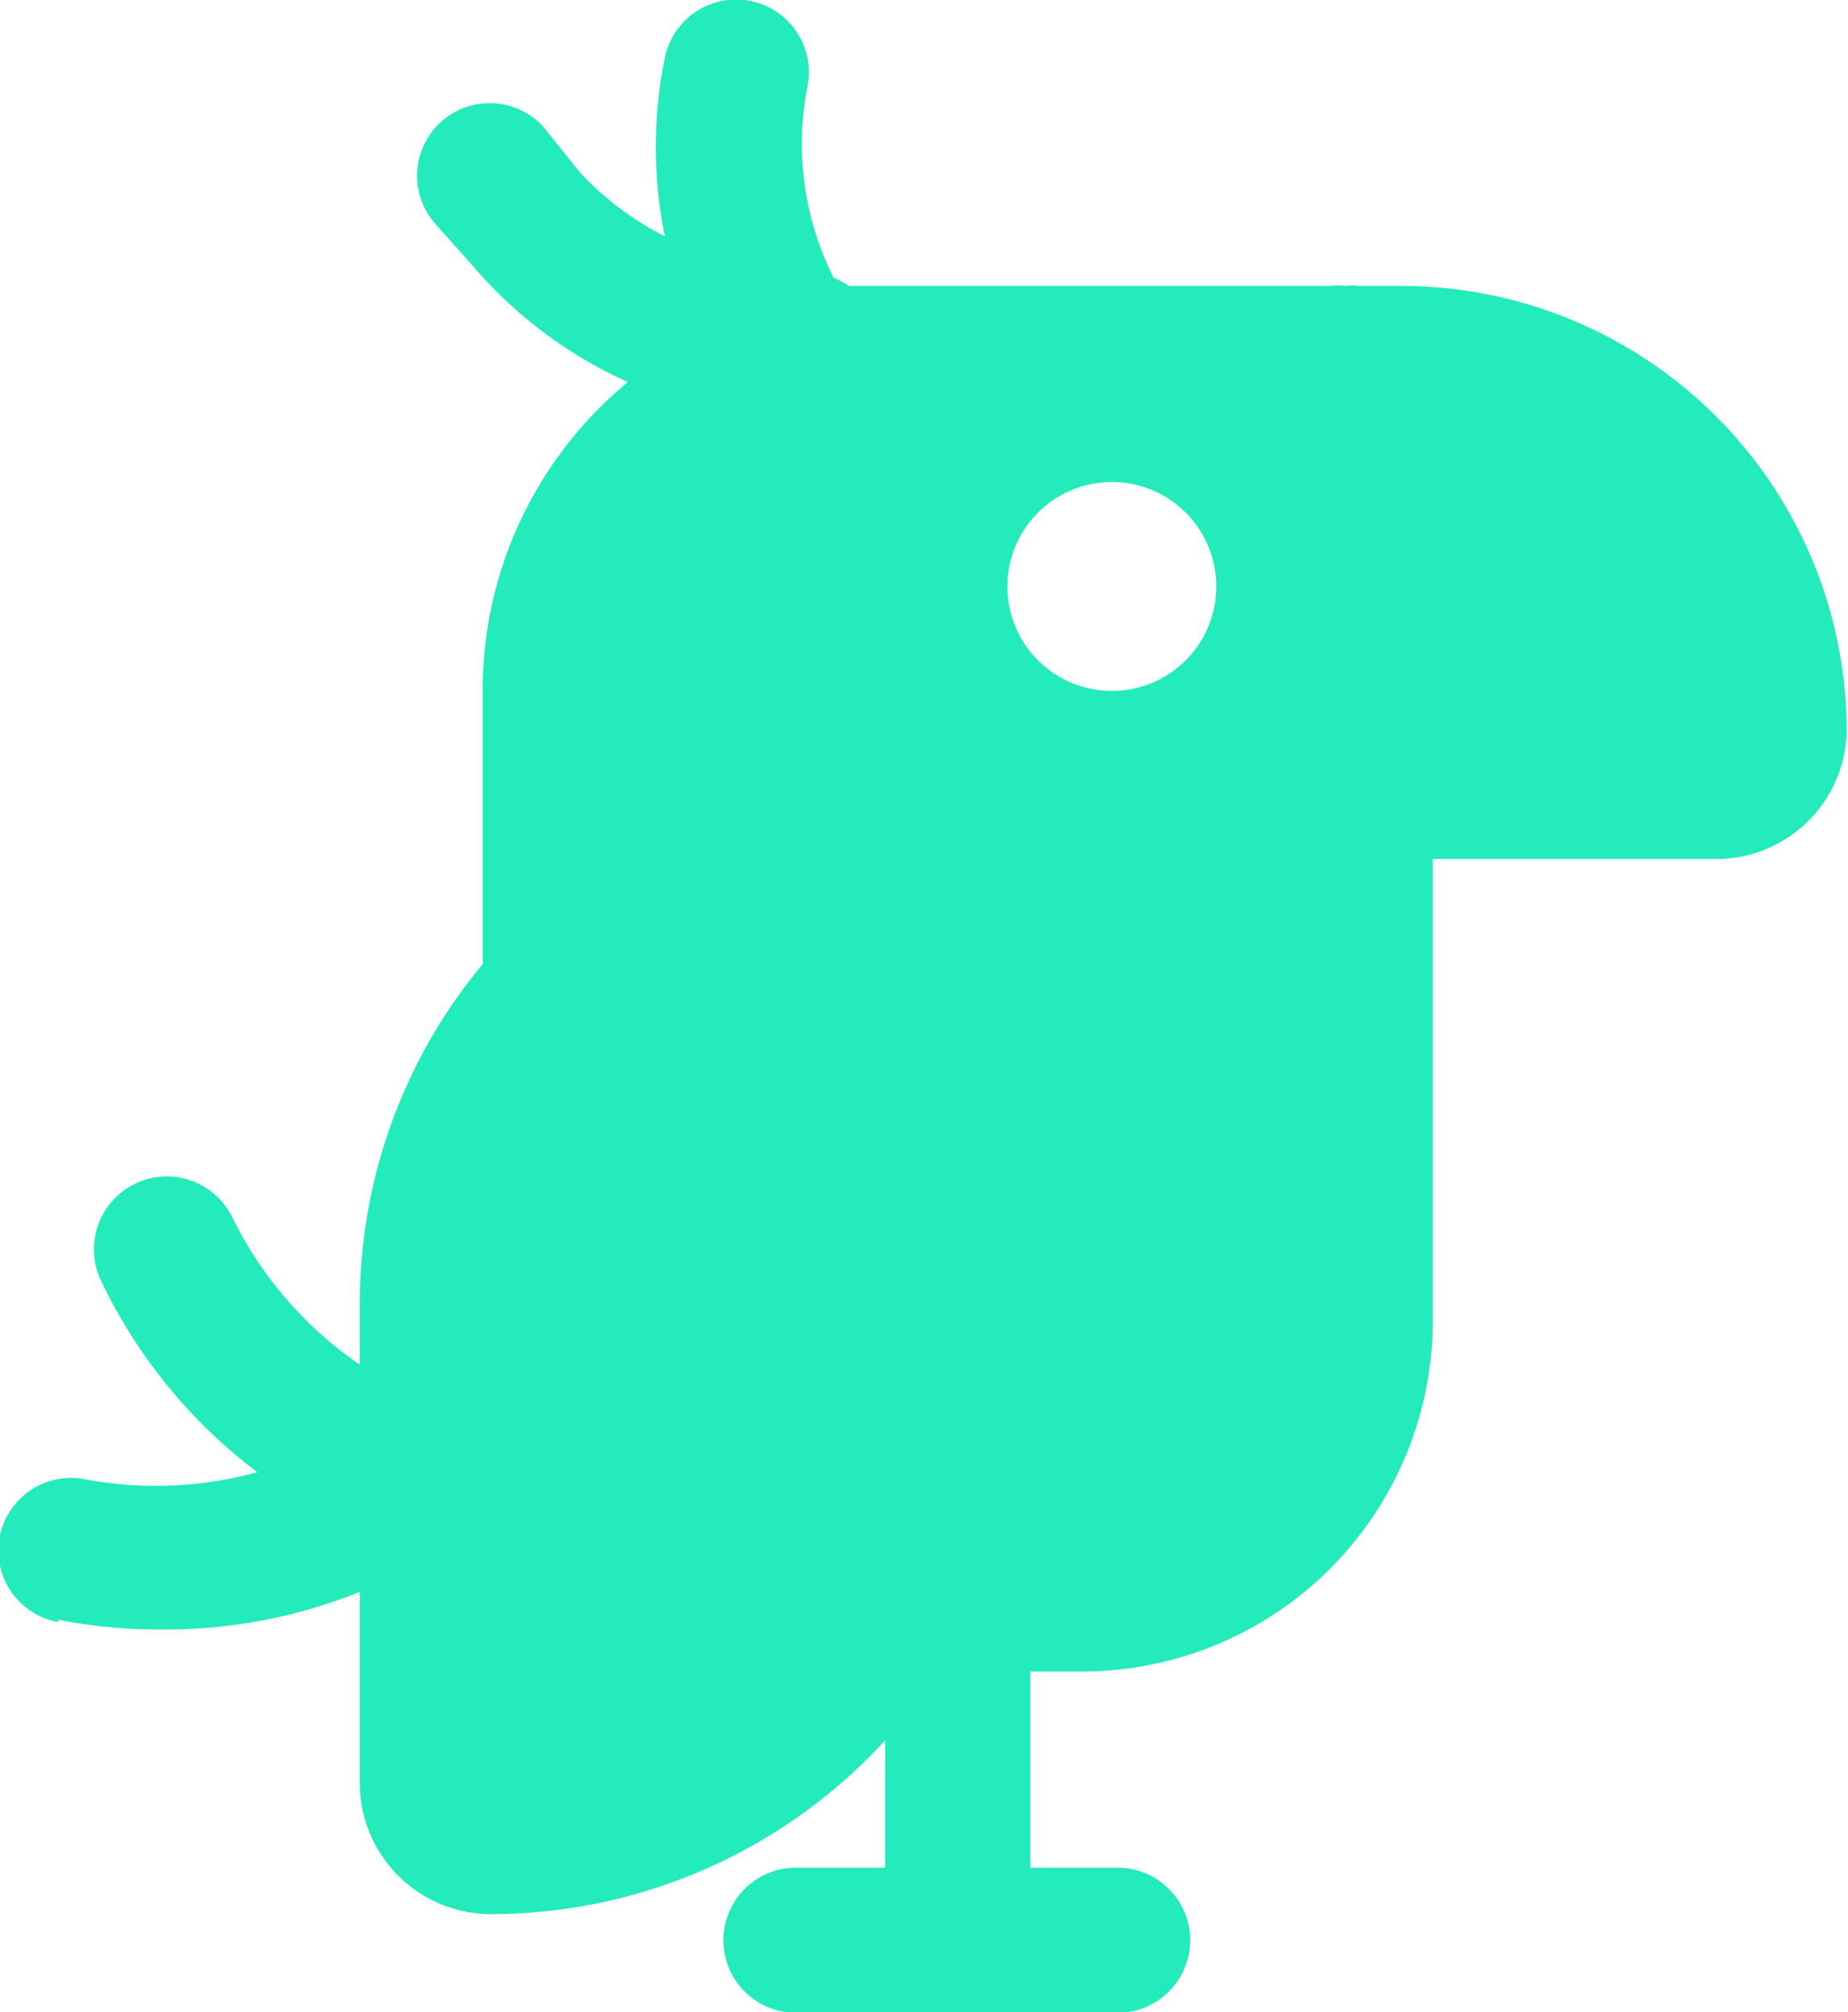 <svg xmlns="http://www.w3.org/2000/svg" viewBox="0 0 29.02 31.6"><defs><style>.cls-1{fill:#24ebbb;}</style></defs><title>icoPericos</title><g id="Capa_2" data-name="Capa 2"><g id="ficha-fam"><path class="cls-1" d="M.93,25.44a8.09,8.09,0,0,0,1.56.15A8.19,8.19,0,0,0,5.65,25V28a2.06,2.06,0,0,0,2.06,2.06,8.4,8.4,0,0,0,6.19-2.73v2H12.5a1.14,1.14,0,0,0,0,2.28h5.05a1.14,1.14,0,1,0,0-2.28H16.18V26.25H17a5.51,5.51,0,0,0,5.5-5.5V13.49H27A2.05,2.05,0,0,0,29,11.44a7,7,0,0,0-6.95-6.95h-.71a.75.75,0,0,0-.21,0,.86.86,0,0,0-.23,0h-7l-.57,0a1.41,1.41,0,0,0-.24-.13,4.68,4.68,0,0,1-.41-3A1.14,1.14,0,1,0,10.44.91a7,7,0,0,0,0,2.8,4.75,4.75,0,0,1-1.33-1L8.54,2a1.14,1.14,0,1,0-1.7,1.52l.58.65A6.94,6.94,0,0,0,9.86,6,6.27,6.27,0,0,0,7.58,10.8v4.34a8.34,8.34,0,0,0-1.93,5.34v.95a6,6,0,0,1-2-2.31,1.14,1.14,0,0,0-2.06,1,8.16,8.16,0,0,0,2.45,3,6.05,6.05,0,0,1-2.71.11,1.14,1.14,0,1,0-.43,2.24ZM15.82,9.2a1.64,1.64,0,1,1,1.64,1.65A1.64,1.64,0,0,1,15.82,9.2Z"/></g></g></svg>